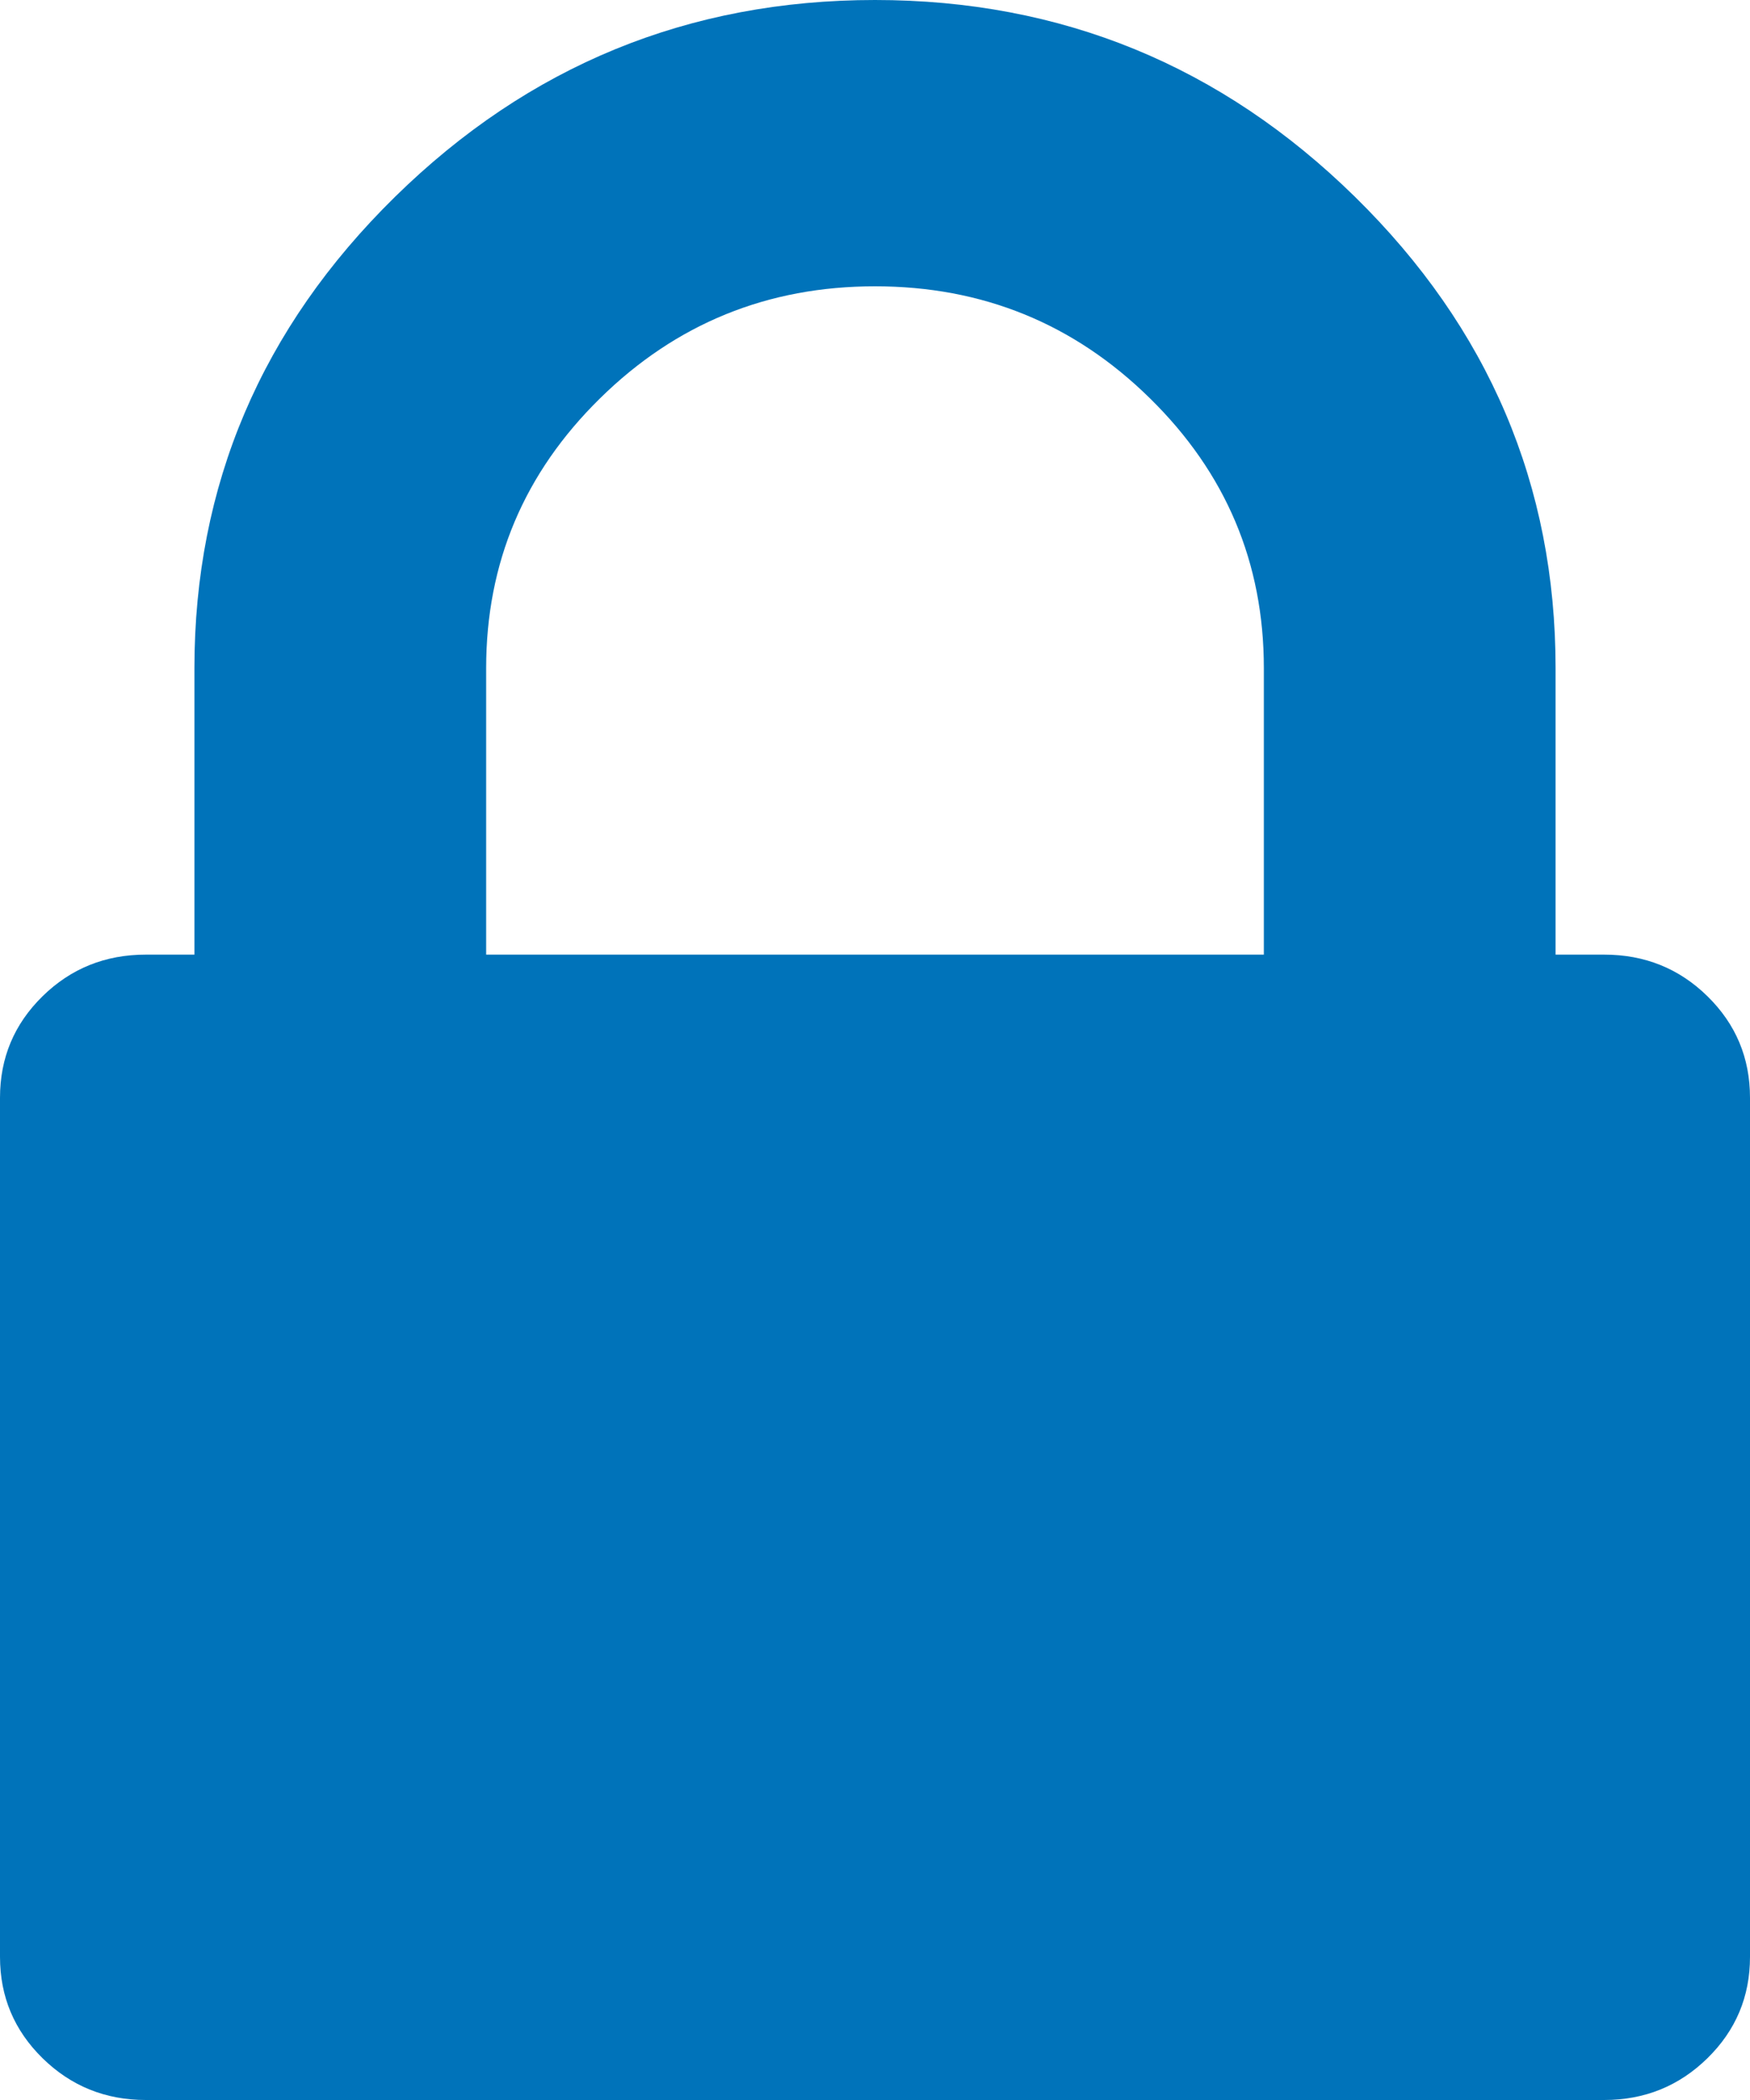 ﻿<?xml version="1.0" encoding="utf-8"?>
<svg version="1.1" xmlns:xlink="http://www.w3.org/1999/xlink" width="10px" height="12px" xmlns="http://www.w3.org/2000/svg">
  <g transform="matrix(1 0 0 1 -122 -1205 )">
    <path d="M 2.778 3.818  L 2.778 5.455  L 7.222 5.455  L 7.222 3.818  C 7.222 3.216  7.005 2.702  6.571 2.276  C 6.137 1.849  5.613 1.636  5 1.636  C 4.387 1.636  3.863 1.849  3.429 2.276  C 2.995 2.702  2.778 3.216  2.778 3.818  Z M 9.757 5.693  C 9.919 5.852  10 6.045  10 6.273  L 10 11.182  C 10 11.409  9.919 11.602  9.757 11.761  C 9.595 11.92  9.398 12  9.167 12  L 0.833 12  C 0.602 12  0.405 11.92  0.243 11.761  C 0.081 11.602  0 11.409  0 11.182  L 0 6.273  C 0 6.045  0.081 5.852  0.243 5.693  C 0.405 5.534  0.602 5.455  0.833 5.455  L 1.111 5.455  L 1.111 3.818  C 1.111 2.773  1.493 1.875  2.257 1.125  C 3.021 0.375  3.935 0  5 0  C 6.065 0  6.979 0.375  7.743 1.125  C 8.507 1.875  8.889 2.773  8.889 3.818  L 8.889 5.455  L 9.167 5.455  C 9.398 5.455  9.595 5.534  9.757 5.693  Z " fill-rule="nonzero" fill="#0073ba" stroke="none" transform="matrix(1 0 0 1 122 1205 )" />
  </g>
</svg>